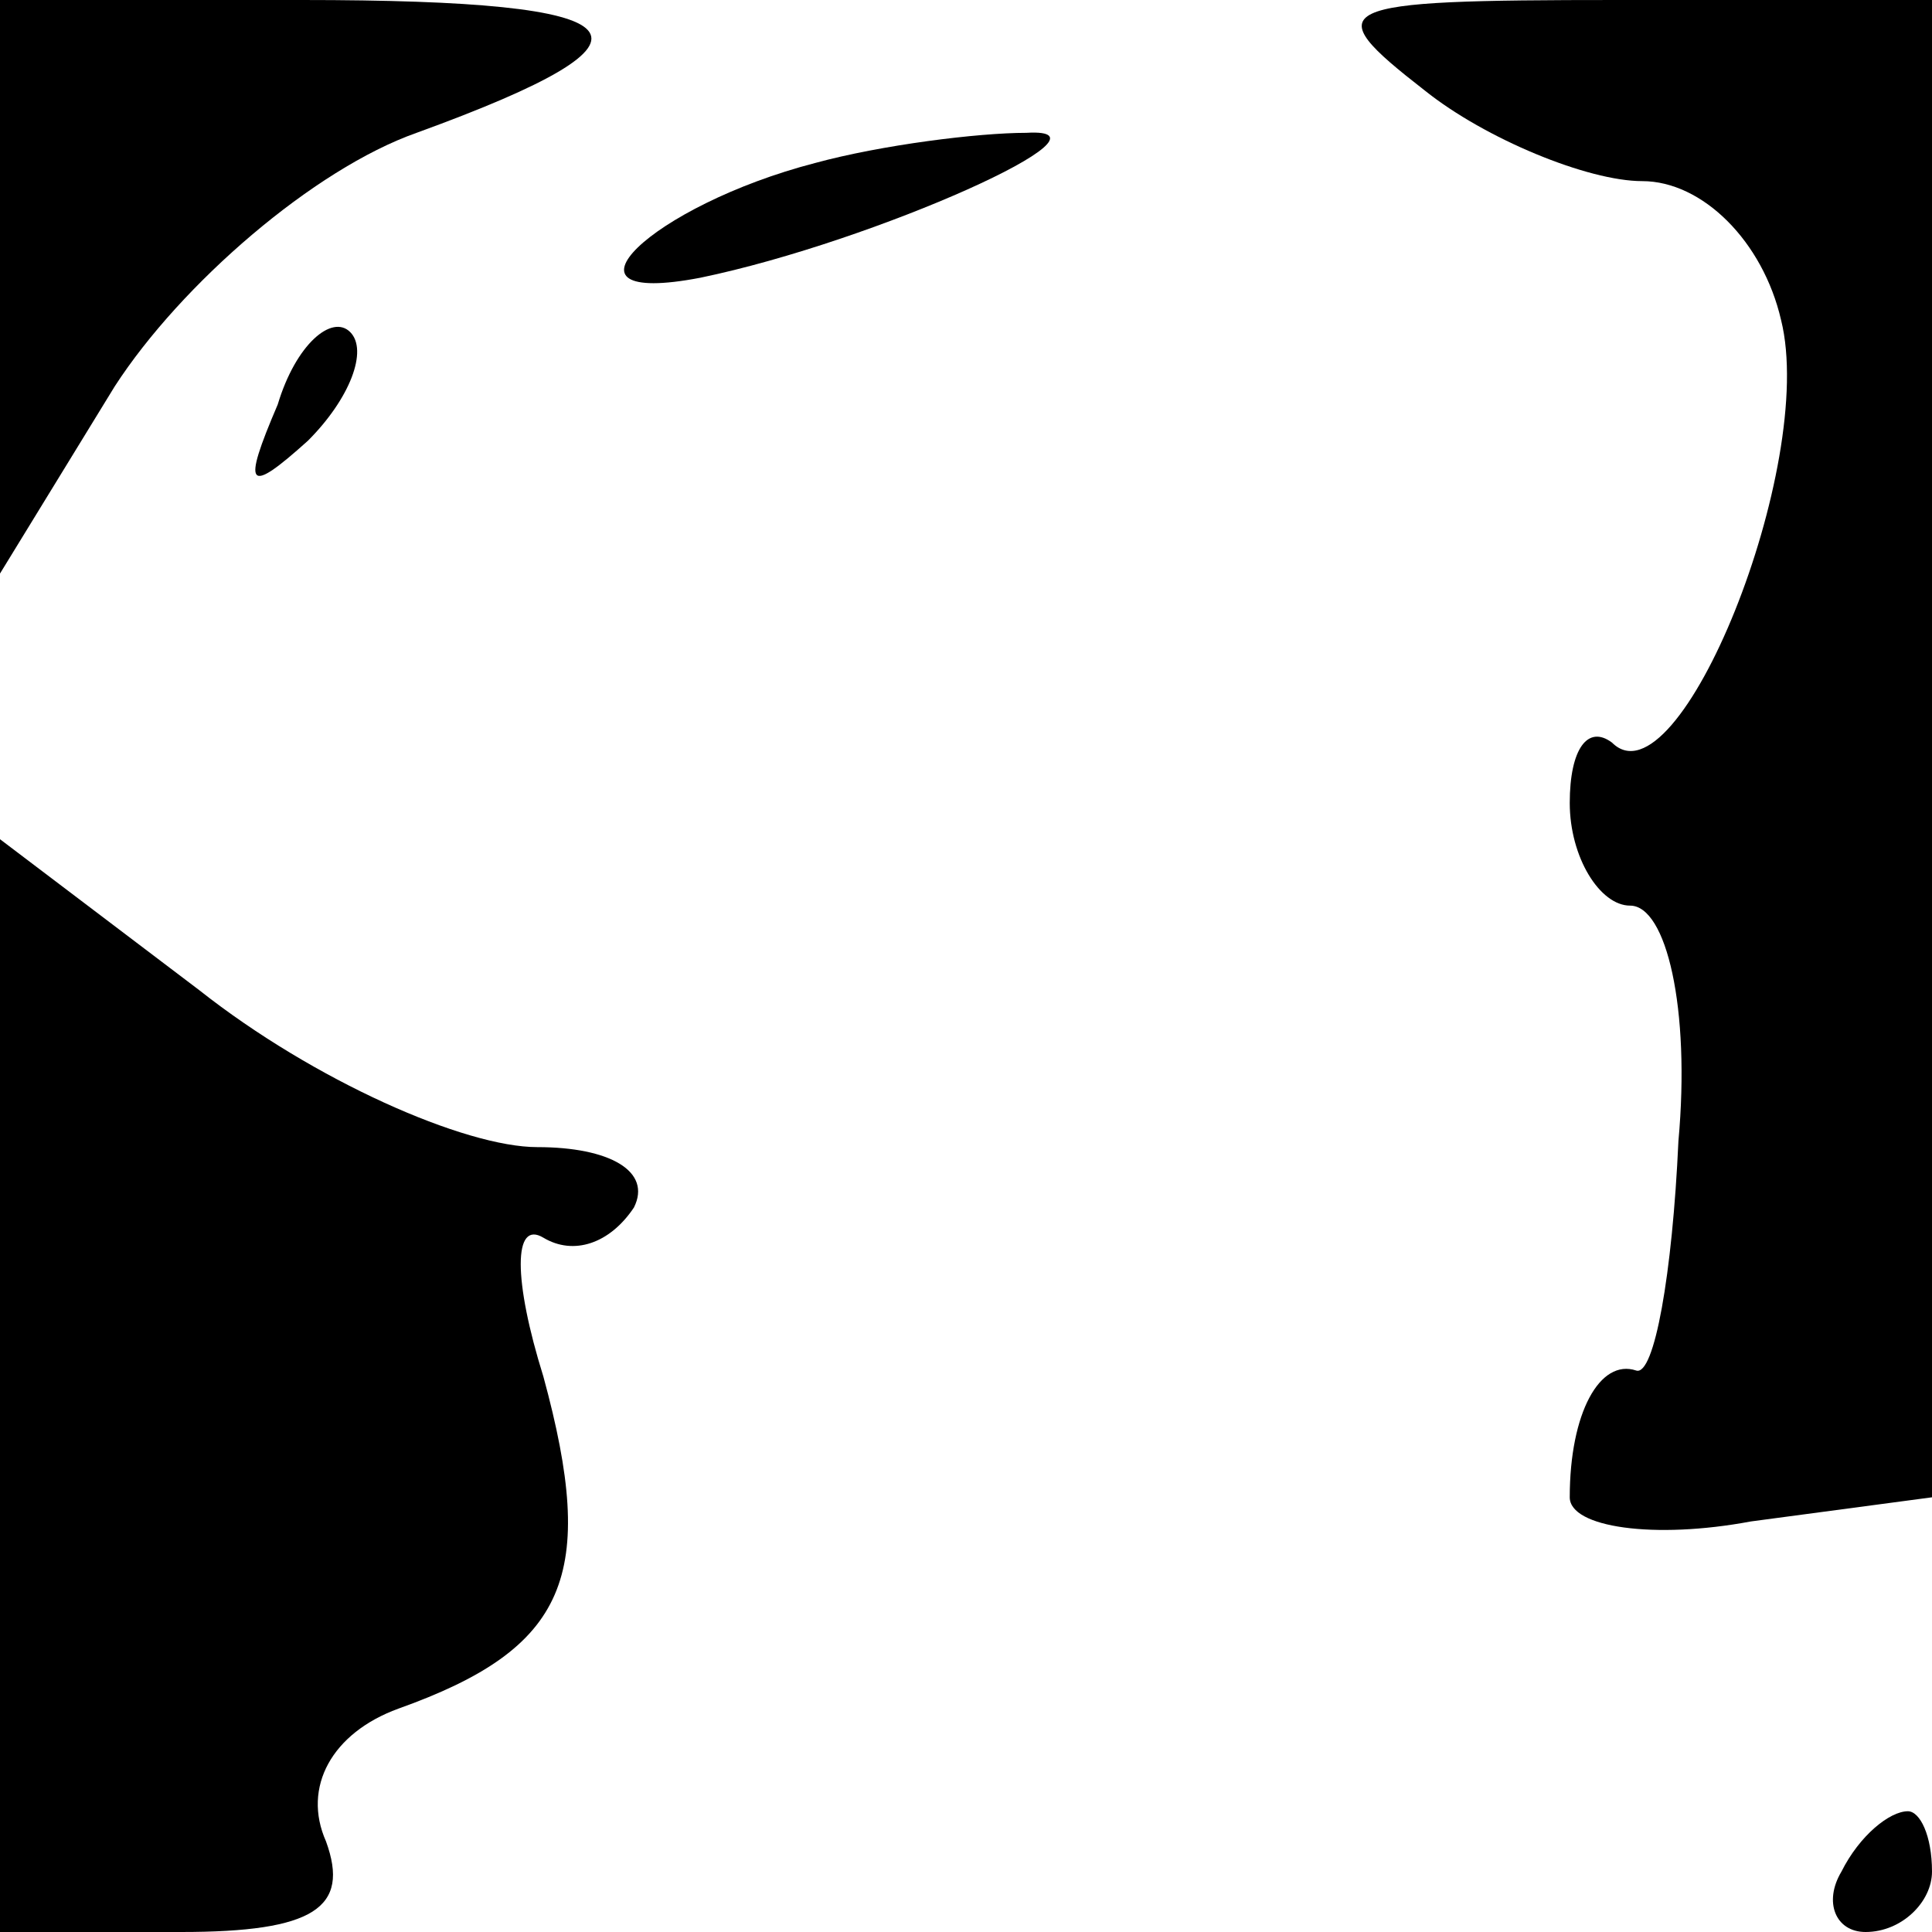 <?xml version="1.0" standalone="no"?>
<!DOCTYPE svg PUBLIC "-//W3C//DTD SVG 20010904//EN"
 "http://www.w3.org/TR/2001/REC-SVG-20010904/DTD/svg10.dtd">
<svg version="1.0" xmlns="http://www.w3.org/2000/svg"
 width="32pt" height="32pt" viewBox="0 0 32 32"
 preserveAspectRatio="xMidYMid meet">
<g transform="translate(0,32) scale(0.1,-0.1)"
fill="#000000" stroke="none">
<path fill="#000000" stroke="none" d="M0 273 l0 -48 19 31 c11 17 33 36 50
42 44 16 38 22 -19 22 l-50 0 0 -47z"/>
<path fill="#000000" stroke="none" d="M236 305 c10 -8 27 -15 36 -15 10 0 20
-10 23 -23 6 -24 -17 -81 -28 -70 -4 3 -7 -1 -7 -10 0 -9 5 -17 10 -17 6 0 10
-17 8 -39 -1 -22 -4 -39 -7 -38 -6 2 -11 -7 -11 -21 0 -5 14 -7 30 -4 l30 4 0
124 0 124 -52 0 c-48 0 -50 -1 -32 -15z"/>
<path fill="#000000" stroke="none" d="M135 293 c-27 -7 -45 -24 -19 -19 29 6
71 25 54 24 -8 0 -24 -2 -35 -5z"/>
<path fill="#000000" stroke="none" d="M46 253 c-6 -14 -5 -15 5 -6 7 7 10 15
7 18 -3 3 -9 -2 -12 -12z"/>
<path fill="#000000" stroke="none" d="M0 91 l0 -91 30 0 c22 0 28 4 24 15 -4
9 1 18 12 22 28 10 33 22 24 55 -5 16 -5 26 0 23 5 -3 11 -1 15 5 3 6 -4 10
-16 10 -12 0 -37 11 -56 26 l-33 25 0 -90z"/>
<path fill="#000000" stroke="none" d="M305 10 c-3 -5 -1 -10 4 -10 6 0 11 5
11 10 0 6 -2 10 -4 10 -3 0 -8 -4 -11 -10z"/>
</g>
</svg>

